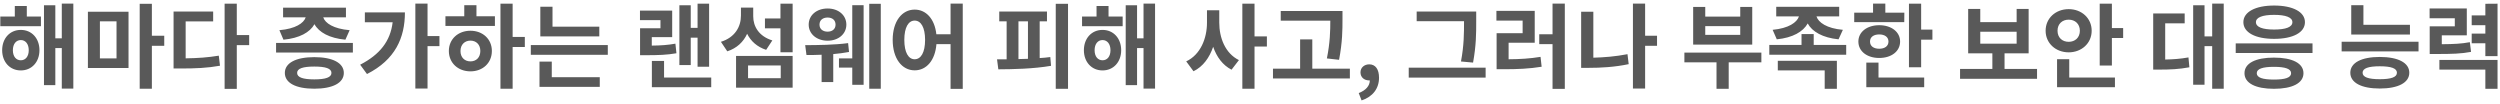 <svg width="650" height="27" viewBox="0 0 650 27" fill="none" xmlns="http://www.w3.org/2000/svg">
<path d="M5.41 15.672C6.61 15.672 7.474 14.712 7.474 13.056C7.474 11.4 6.61 10.416 5.41 10.416C4.21 10.416 3.346 11.4 3.346 13.056C3.346 14.712 4.21 15.672 5.41 15.672ZM5.41 7.776C8.242 7.776 10.258 9.96 10.258 13.056C10.258 16.128 8.242 18.312 5.41 18.312C2.578 18.312 0.562 16.128 0.562 13.056C0.562 9.96 2.578 7.776 5.41 7.776ZM6.97 1.56V4.296H10.642V6.816H0.082V4.296H3.85V1.56H6.97ZM16.066 0.936H19.066V23.04H16.066V12.504H14.386V22.128H11.434V1.368H14.386V9.96H16.066V0.936ZM25.976 5.544V15.192H30.296V5.544H25.976ZM22.856 17.688V3.048H33.416V17.688H22.856ZM42.704 9.288V11.904H39.488V23.064H36.32V0.984H39.488V9.288H42.704ZM48.27 5.568V15.168C51.414 15.12 54.031 14.952 56.886 14.472L57.199 17.088C53.862 17.688 50.839 17.808 46.998 17.808H45.127V3H55.422V5.568H48.27ZM64.782 9.12V11.736H61.566V23.112H58.398V0.96H61.566V9.12H64.782ZM73.698 10.32L72.642 7.848C76.818 7.488 78.978 6.024 79.482 4.512H73.602V1.992H89.946V4.512H84.042C84.546 6.024 86.706 7.488 90.906 7.848L89.802 10.32C85.65 9.936 82.914 8.4 81.762 6.288C80.586 8.4 77.874 9.936 73.698 10.32ZM81.714 20.64C84.666 20.64 86.178 20.112 86.178 18.96C86.178 17.808 84.666 17.304 81.714 17.304C78.762 17.304 77.25 17.808 77.25 18.96C77.25 20.112 78.762 20.64 81.714 20.64ZM81.714 14.856C86.49 14.856 89.394 16.368 89.394 18.96C89.394 21.576 86.49 23.064 81.714 23.064C76.938 23.064 74.058 21.576 74.058 18.96C74.058 16.368 76.938 14.856 81.714 14.856ZM71.778 11.16H91.746V13.656H71.778V11.16ZM94.864 3.216H105.28C105.28 9.84 102.76 15.528 95.416 19.248L93.64 16.824C98.776 14.184 101.512 10.68 102.088 5.784H94.864V3.216ZM114.256 9.384V12H111.16V23.016H107.992V0.936H111.16V9.384H114.256ZM122.318 15.96C123.806 15.96 124.886 14.952 124.886 13.248C124.886 11.592 123.806 10.56 122.318 10.56C120.83 10.56 119.726 11.592 119.726 13.272C119.726 14.952 120.83 15.96 122.318 15.96ZM122.318 7.992C125.51 7.992 127.886 10.176 127.886 13.248C127.886 16.368 125.51 18.552 122.318 18.552C119.102 18.552 116.702 16.368 116.702 13.248C116.702 10.176 119.102 7.992 122.318 7.992ZM123.878 1.344V4.224H128.678V6.744H115.814V4.224H120.71V1.344H123.878ZM136.454 9.6V12.216H133.286V23.064H130.118V0.96H133.286V9.6H136.454ZM155.82 6.936V9.456H140.484V1.752H143.652V6.936H155.82ZM143.46 16.008V20.064H155.94V22.584H140.268V16.008H143.46ZM138.012 11.712H158.028V14.256H138.012V11.712ZM179.592 9.792V16.92H176.64V1.368H179.592V7.248H181.368V0.96H184.368V17.352H181.368V9.792H179.592ZM175.608 11.352L175.872 13.848C173.376 14.28 171.192 14.352 167.952 14.352H166.416V7.344H171.72V5.232H166.392V2.76H174.768V9.648H169.464V11.856C171.816 11.832 173.616 11.712 175.608 11.352ZM172.656 20.16H184.92V22.68H169.488V15.84H172.656V20.16ZM200.806 10.512L199.198 12.96C196.846 12.192 195.214 10.704 194.254 8.784C193.294 10.896 191.59 12.528 189.094 13.344L187.438 10.872C191.11 9.72 192.646 6.936 192.646 4.056V1.968H195.838V4.248C195.838 6.888 197.326 9.432 200.806 10.512ZM194.494 17.016V20.328H202.99V17.016H194.494ZM191.374 22.8V14.544H206.086V22.8H191.374ZM202.918 0.96H206.086V13.584H202.918V7.368H198.886V4.8H202.918V0.96ZM215.18 4.56C213.956 4.56 213.068 5.208 213.068 6.408C213.068 7.56 213.956 8.232 215.18 8.232C216.38 8.232 217.244 7.56 217.244 6.408C217.244 5.208 216.38 4.56 215.18 4.56ZM215.18 10.584C212.348 10.584 210.26 8.832 210.26 6.408C210.26 3.936 212.348 2.208 215.18 2.208C217.988 2.208 220.052 3.936 220.052 6.408C220.052 8.832 217.988 10.584 215.18 10.584ZM220.508 11.208L220.748 13.512C219.476 13.752 218.036 13.944 216.644 14.064V21.336H213.62V14.232C212.156 14.304 210.812 14.304 209.684 14.304L209.348 11.736C212.3 11.736 217.028 11.688 220.508 11.208ZM221.588 15.192V1.344H224.54V22.056H221.588V17.568H218.132V15.192H221.588ZM226.004 0.984H229.004V23.064H226.004V0.984ZM237.81 15.408C239.442 15.408 240.522 13.656 240.522 10.368C240.522 7.104 239.442 5.352 237.81 5.352C236.202 5.352 235.122 7.104 235.122 10.368C235.122 13.656 236.202 15.408 237.81 15.408ZM247.146 0.936H250.314V23.112H247.146V11.472H243.474C243.138 15.696 240.882 18.288 237.81 18.288C234.522 18.288 232.098 15.24 232.098 10.368C232.098 5.52 234.522 2.496 237.81 2.496C240.786 2.496 243.018 4.92 243.45 8.904H247.146V0.936ZM264.798 5.544V15.36C265.614 15.36 266.43 15.312 267.27 15.288V5.544H264.798ZM270.318 5.544V15.096C271.254 15.048 272.166 14.952 273.078 14.832L273.27 17.112C268.614 17.904 263.526 18 259.566 18.024L259.23 15.432C260.022 15.432 260.862 15.432 261.726 15.432V5.544H259.806V3H272.214V5.544H270.318ZM274.494 0.984H277.686V23.088H274.494V0.984ZM286.66 15.672C287.86 15.672 288.724 14.712 288.724 13.056C288.724 11.4 287.86 10.416 286.66 10.416C285.46 10.416 284.596 11.4 284.596 13.056C284.596 14.712 285.46 15.672 286.66 15.672ZM286.66 7.776C289.492 7.776 291.508 9.96 291.508 13.056C291.508 16.128 289.492 18.312 286.66 18.312C283.828 18.312 281.812 16.128 281.812 13.056C281.812 9.96 283.828 7.776 286.66 7.776ZM288.22 1.56V4.296H291.892V6.816H281.332V4.296H285.1V1.56H288.22ZM297.316 0.936H300.316V23.04H297.316V12.504H295.636V22.128H292.684V1.368H295.636V9.96H297.316V0.936ZM317.008 2.664V5.88C317.008 9.864 318.568 13.872 322.12 15.624L320.2 18.12C317.896 16.944 316.336 14.808 315.424 12.168C314.464 14.976 312.808 17.304 310.312 18.528L308.416 15.96C312.136 14.208 313.816 9.984 313.816 5.88V2.664H317.008ZM329.392 9.456V12.096H326.176V23.064H323.008V0.96H326.176V9.456H329.392ZM348.158 15.552L344.99 15.192C345.83 11.016 345.878 7.944 345.878 5.376H332.99V2.856H349.046V4.968C349.046 7.728 349.046 10.848 348.158 15.552ZM341.198 17.856H350.966V20.4H330.974V17.856H338.03V10.248H341.198V17.856ZM354.012 26.112L353.268 24.192C355.14 23.496 356.172 22.248 356.148 20.904C356.076 20.904 356.004 20.904 355.932 20.904C354.78 20.904 353.724 20.16 353.724 18.816C353.724 17.544 354.756 16.728 356.004 16.728C357.636 16.728 358.548 18.024 358.548 20.208C358.548 23.016 356.916 25.152 354.012 26.112ZM380.646 5.616V5.52H368.334V3H383.814V5.616C383.814 8.712 383.814 11.736 382.998 16.272L379.854 15.984C380.646 11.76 380.646 8.616 380.646 5.616ZM366.27 17.592H386.262V20.184H366.27V17.592ZM392.236 11.112V15.408C395.236 15.384 397.756 15.24 400.54 14.784L400.828 17.352C397.54 17.88 394.612 18 390.94 18H389.116V8.64H395.884V5.352H389.068V2.832H399.028V11.112H392.236ZM403.66 0.936H406.852V23.112H403.66V11.472H400.204V8.904H403.66V0.936ZM414.267 3.048V15C417.051 14.928 420.051 14.688 423.147 14.088L423.459 16.68C419.787 17.448 416.235 17.64 413.019 17.64H411.099V3.048H414.267ZM430.827 9.288V11.904H427.731V23.016H424.563V0.936H427.731V9.288H430.827ZM452.462 9.072V6.792H443.366V9.072H452.462ZM455.582 1.8V11.592H440.222V1.8H443.366V4.32H452.462V1.8H455.582ZM457.958 13.68V16.2H449.462V23.088H446.294V16.2H437.942V13.68H457.958ZM461.964 10.224L460.884 7.752C465.036 7.368 467.22 5.832 467.724 4.272H461.82V1.776H478.188V4.272H472.284C472.788 5.832 474.948 7.392 479.148 7.752L478.02 10.224C473.892 9.816 471.156 8.232 470.004 6.096C468.828 8.232 466.116 9.816 461.964 10.224ZM462.228 18.312V15.816H477.588V23.088H474.42V18.312H462.228ZM471.564 11.688H480.012V14.232H460.02V11.688H468.396V8.856H471.564V11.688ZM495.13 3.288L495.106 5.76H482.098V3.288H486.994V0.936H490.186V3.288H495.13ZM486.202 10.8C486.202 12.024 487.186 12.672 488.602 12.672C489.994 12.672 491.002 12.024 491.002 10.8C491.002 9.6 489.994 8.952 488.602 8.952C487.186 8.952 486.202 9.6 486.202 10.8ZM494.026 10.8C494.026 13.344 491.77 15.072 488.602 15.072C485.434 15.072 483.178 13.344 483.178 10.8C483.178 8.304 485.434 6.552 488.602 6.552C491.77 6.552 494.026 8.304 494.026 10.8ZM488.41 16.272V20.16H500.29V22.68H485.242V16.272H488.41ZM499.498 7.704H502.426V10.32H499.498V17.496H496.33V0.96H499.498V7.704ZM514.87 8.256V11.352H524.326V8.256H514.87ZM521.182 17.928H529.63V20.496H509.614V17.928H518.014V13.872H511.726V2.328H514.87V5.76H524.326V2.328H527.446V13.872H521.182V17.928ZM534.956 7.992C534.956 9.792 536.204 10.872 537.86 10.872C539.492 10.872 540.764 9.792 540.764 7.992C540.764 6.192 539.492 5.112 537.86 5.112C536.204 5.112 534.956 6.192 534.956 7.992ZM543.836 7.992C543.836 11.232 541.22 13.608 537.86 13.608C534.476 13.608 531.86 11.232 531.86 7.992C531.86 4.728 534.476 2.376 537.86 2.376C541.22 2.376 543.836 4.728 543.836 7.992ZM538.004 15.384V20.16H549.884V22.68H534.836V15.384H538.004ZM549.092 7.296H552.02V9.888H549.092V17.04H545.924V0.96H549.092V7.296ZM562.952 6.072V15.48C565.016 15.432 566.888 15.312 569 14.928L569.24 17.496C566.552 18 564.2 18.096 561.368 18.096H559.832V3.504H568.016V6.072H562.952ZM575.168 0.936H578.168V23.064H575.168V12H573.176V22.032H570.224V1.368H573.176V9.456H575.168V0.936ZM581.286 11.28H601.254V13.776H581.286V11.28ZM591.222 14.976C595.998 14.976 598.902 16.44 598.902 19.032C598.902 21.624 595.998 23.088 591.222 23.088C586.446 23.088 583.566 21.624 583.566 19.032C583.566 16.44 586.446 14.976 591.222 14.976ZM591.222 17.376C588.27 17.376 586.758 17.904 586.758 19.032C586.758 20.184 588.27 20.688 591.222 20.688C594.174 20.688 595.686 20.184 595.686 19.032C595.686 17.904 594.174 17.376 591.222 17.376ZM591.27 1.44C596.142 1.44 599.286 3.096 599.286 5.76C599.286 8.472 596.142 10.104 591.27 10.104C586.422 10.104 583.278 8.472 583.278 5.76C583.278 3.096 586.422 1.44 591.27 1.44ZM591.27 3.864C588.27 3.864 586.542 4.512 586.542 5.76C586.542 7.056 588.27 7.68 591.27 7.68C594.294 7.68 596.022 7.056 596.022 5.76C596.022 4.512 594.294 3.864 591.27 3.864ZM626.586 6.456V8.976H611.322V1.344H614.49V6.456H626.586ZM618.738 20.592C621.69 20.592 623.202 20.064 623.202 18.912C623.202 17.76 621.69 17.232 618.738 17.232C615.786 17.232 614.274 17.76 614.274 18.912C614.274 20.064 615.786 20.592 618.738 20.592ZM618.738 14.808C623.514 14.808 626.418 16.32 626.418 18.912C626.418 21.504 623.514 23.016 618.738 23.016C613.962 23.016 611.082 21.504 611.082 18.912C611.082 16.32 613.962 14.808 618.738 14.808ZM608.826 10.848H628.818V13.368H608.826V10.848ZM642.16 10.968L642.472 13.488C639.904 13.968 637.624 14.04 633.424 14.04H631.72V6.84H638.248V4.752H631.696V2.208H641.368V9.192H634.864V11.496C638.032 11.472 639.976 11.376 642.16 10.968ZM634.24 18.096V15.576H649.36V23.088H646.192V18.096H634.24ZM646.192 0.984L649.36 0.96V14.592H646.192V11.256H642.64V8.736H646.192V6.552H642.64V4.008H646.192V0.984Z" fill="black" fill-opacity="0.65"/>
</svg>
